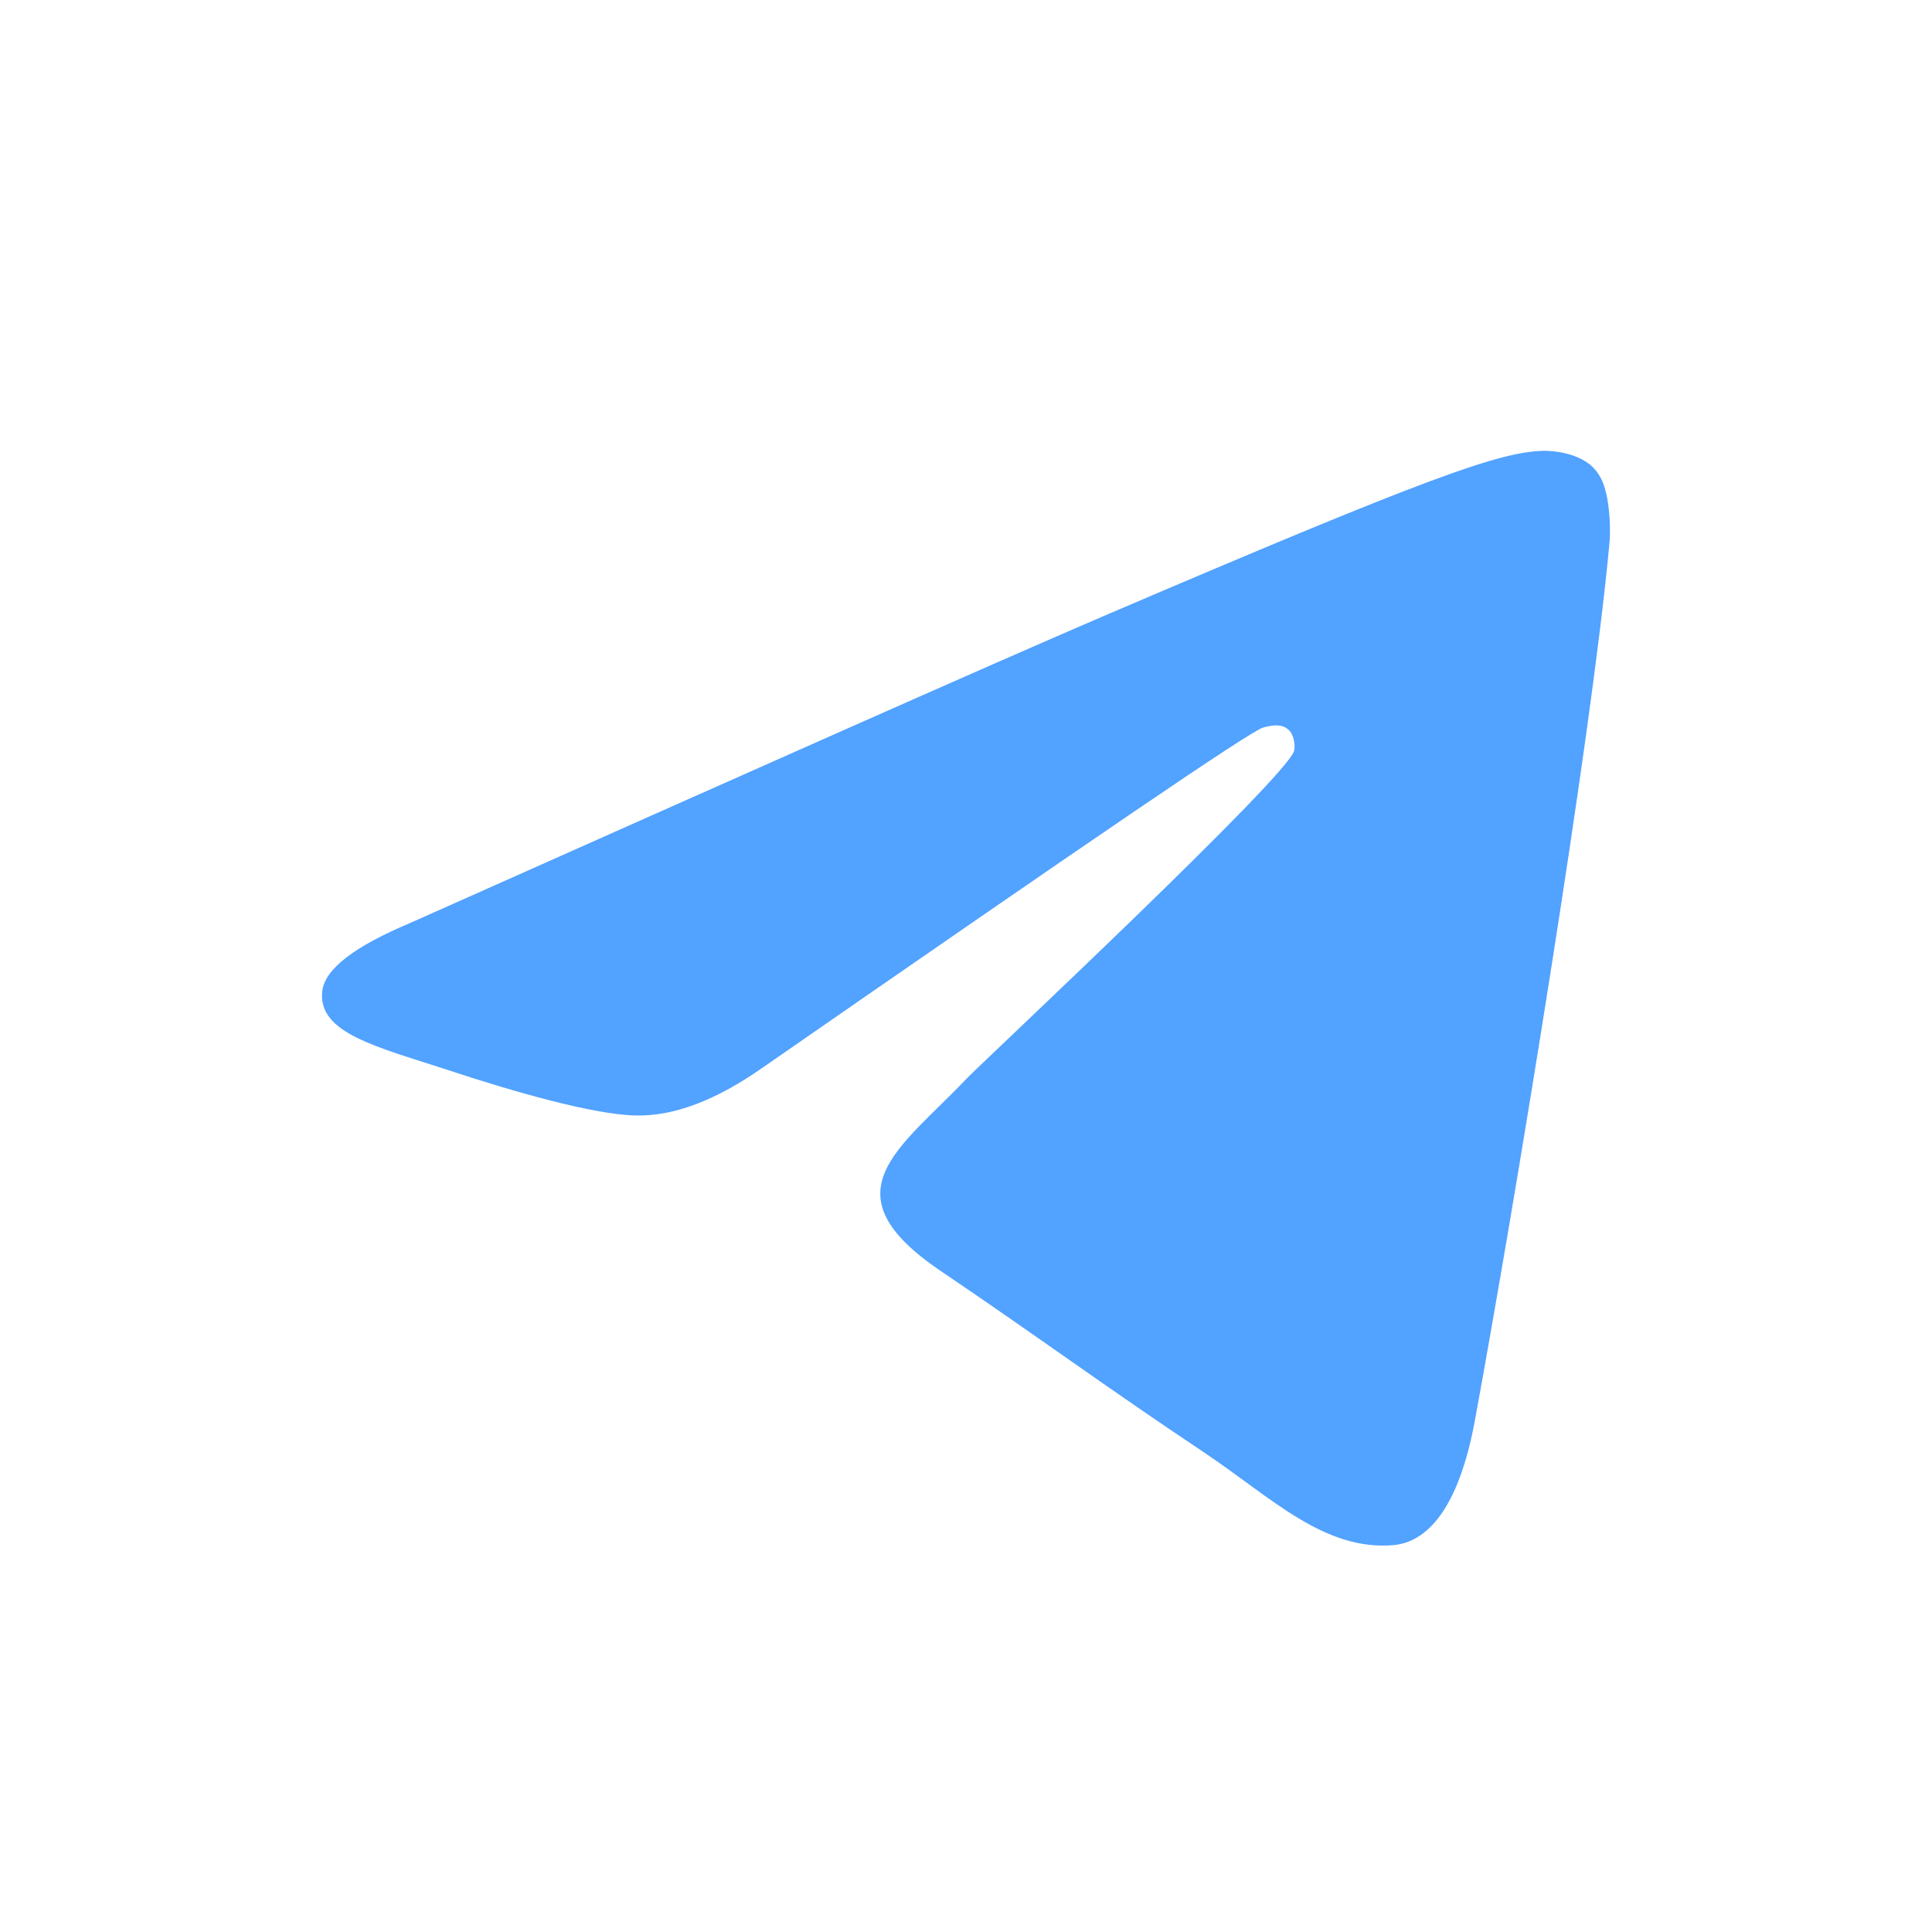 <svg width="30" height="30" viewBox="0 0 30 30" fill="none" xmlns="http://www.w3.org/2000/svg">
<path fill-rule="evenodd" clip-rule="evenodd" d="M6.369 14.332C11.737 11.94 15.31 10.351 17.105 9.58C22.212 7.393 23.285 7.016 23.975 7C24.128 7 24.466 7.031 24.696 7.22C24.88 7.378 24.926 7.582 24.957 7.739C24.987 7.897 25.018 8.227 24.987 8.479C24.711 11.468 23.515 18.722 22.902 22.057C22.641 23.473 22.135 23.945 21.644 23.992C20.57 24.087 19.758 23.269 18.73 22.576C17.105 21.491 16.2 20.814 14.62 19.744C12.795 18.517 13.976 17.841 15.019 16.739C15.295 16.456 20.003 12.051 20.095 11.657C20.11 11.61 20.11 11.421 20.003 11.327C19.896 11.232 19.742 11.264 19.62 11.295C19.451 11.327 16.875 13.089 11.86 16.566C11.123 17.085 10.464 17.337 9.866 17.321C9.207 17.306 7.949 16.944 6.998 16.629C5.848 16.252 4.928 16.047 5.004 15.386C5.05 15.04 5.511 14.694 6.369 14.332Z" fill="#52A2FF"/>
</svg>
